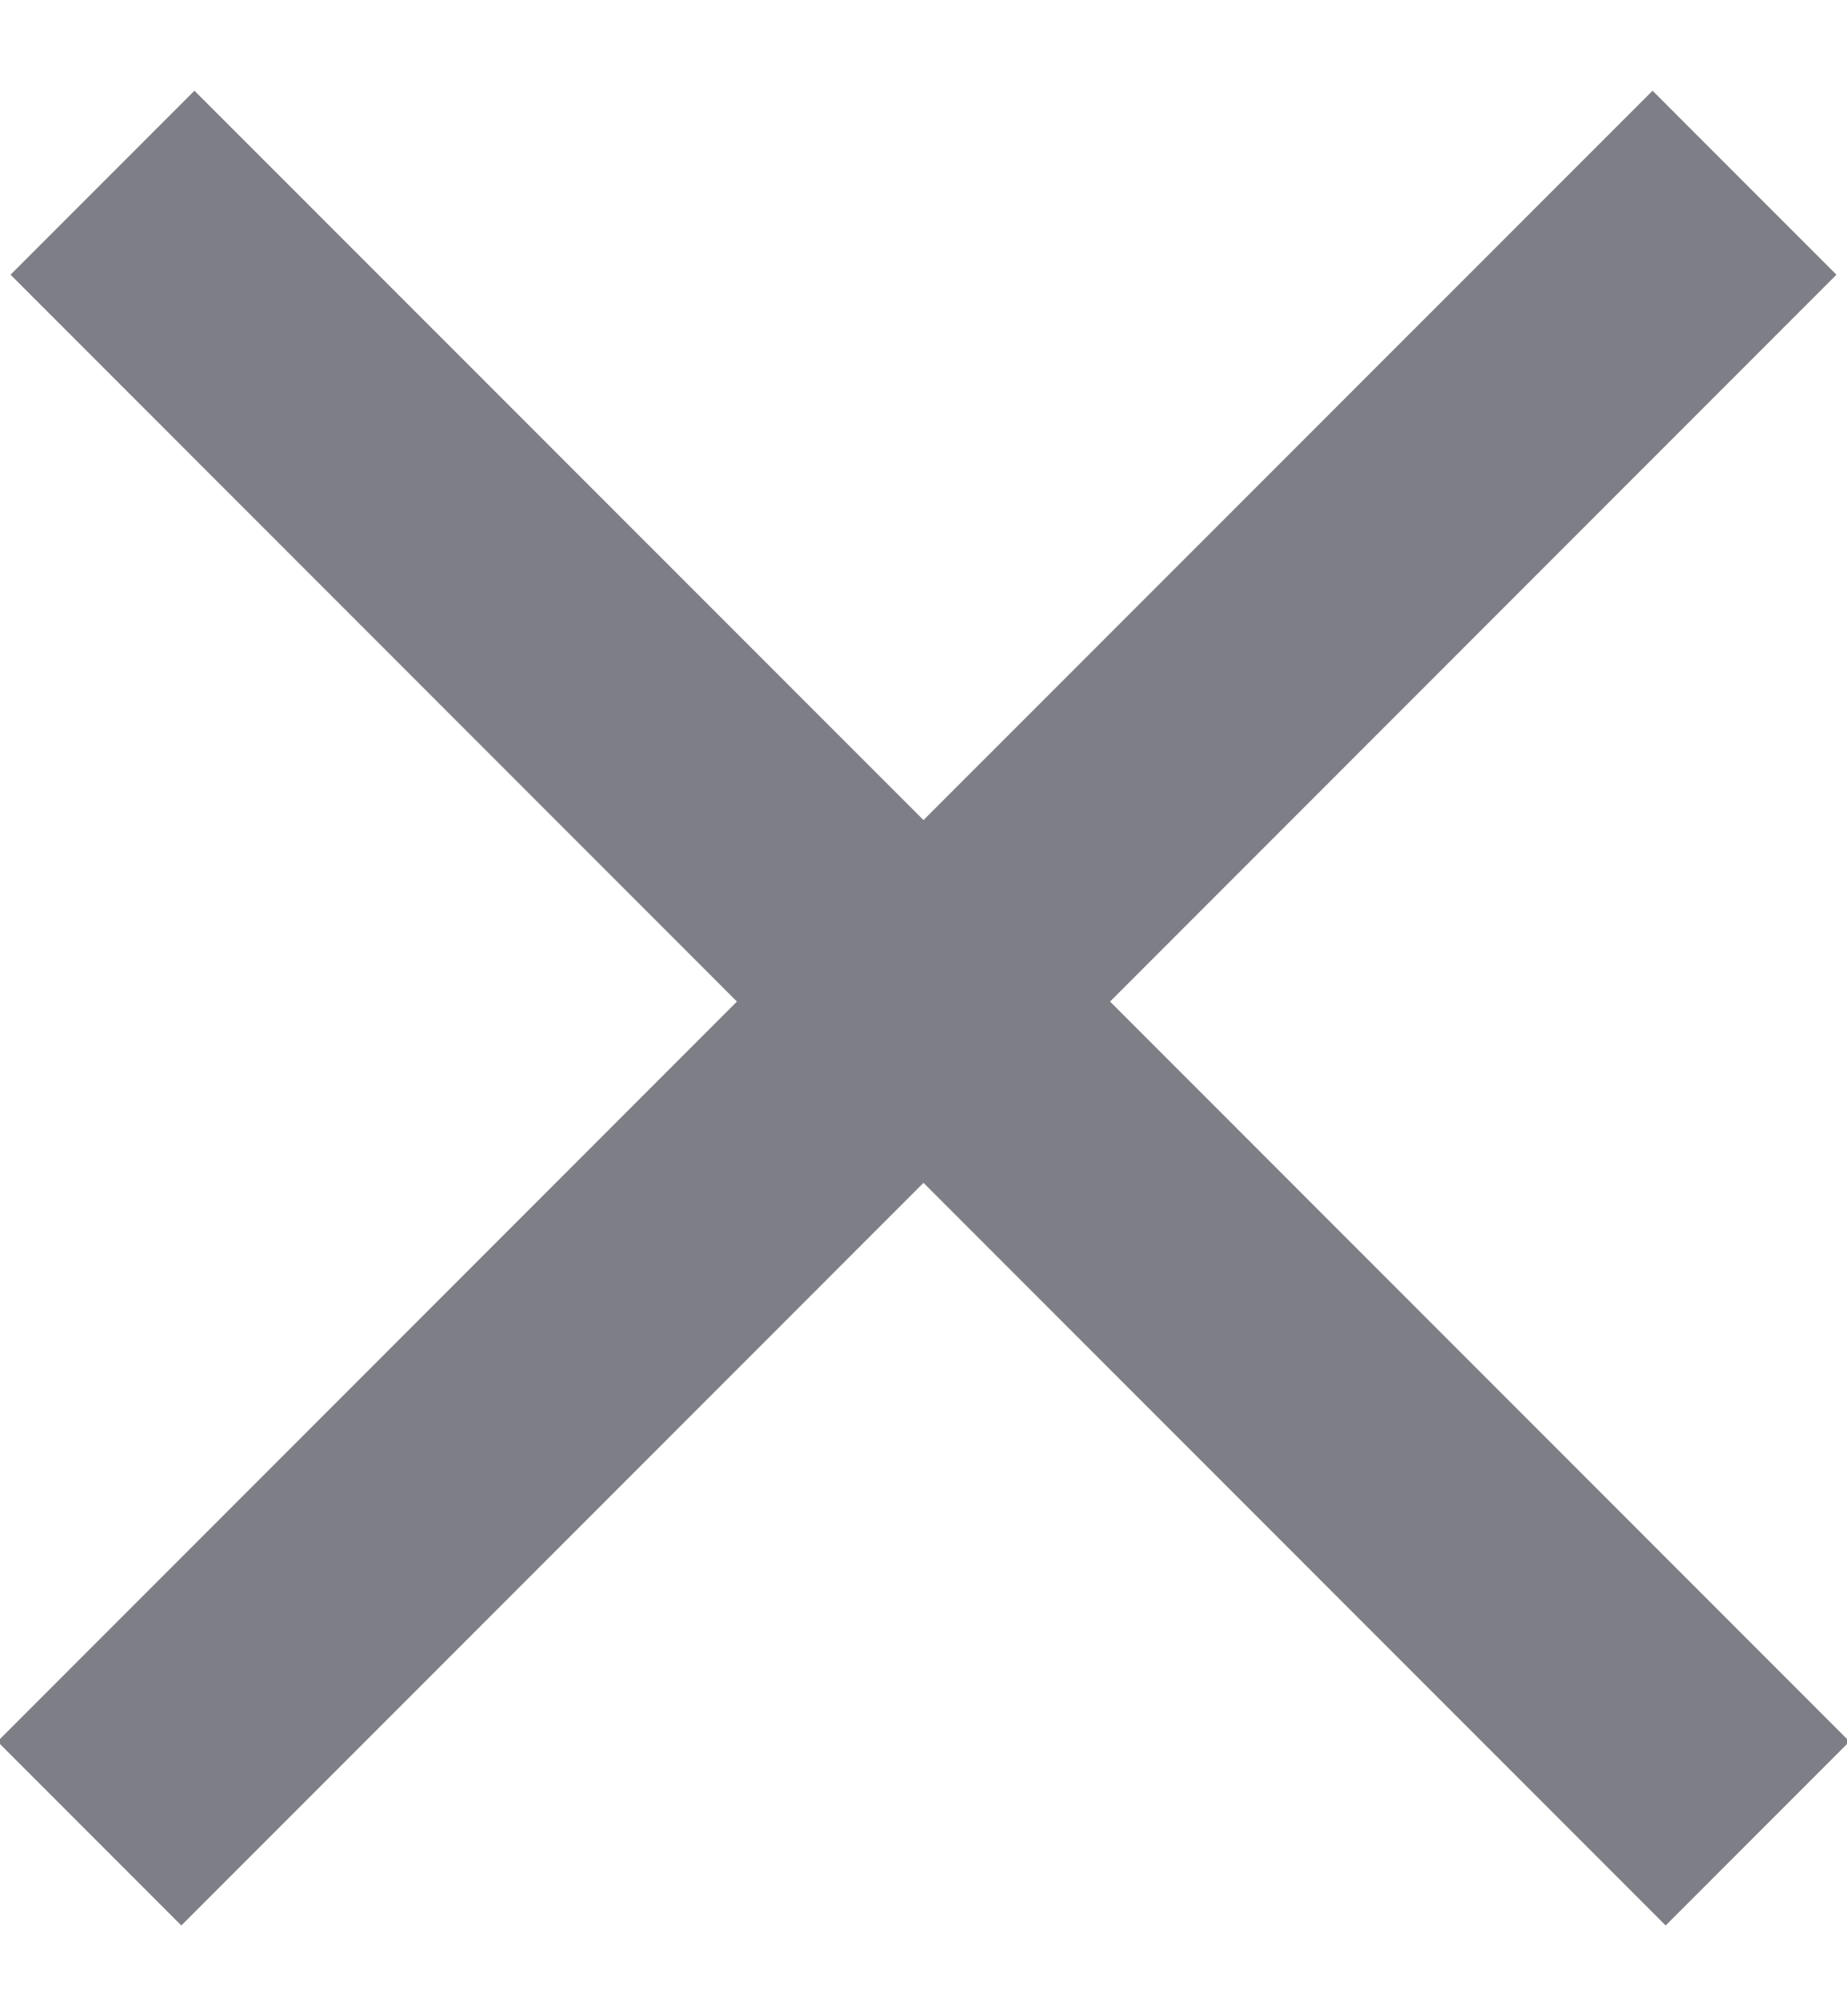 <?xml version="1.0" encoding="UTF-8" standalone="no"?>
<svg width="11px" height="12px" viewBox="0 0 11 12" version="1.1" xmlns="http://www.w3.org/2000/svg" xmlns:xlink="http://www.w3.org/1999/xlink" xmlns:sketch="http://www.bohemiancoding.com/sketch/ns">
    <!-- Generator: Sketch 3.0.3 (7891) - http://www.bohemiancoding.com/sketch -->
    <title>internal-split-screen-close</title>
    <desc>Created with Sketch.</desc>
    <defs></defs>
    <g id="Page-1" stroke="none" stroke-width="1" fill="none" fill-rule="evenodd" sketch:type="MSPage">
        <g id="Artboard-2" sketch:type="MSArtboardGroup" transform="translate(-101, -102)" fill="#7D7E86">
            <g id="internal-split-screen-close" sketch:type="MSLayerGroup" transform="translate(94, 103)">
                <path d="M18.015,9.365 L16.92,10.46 L12.5,6.04 L8.08,10.46 L6.985,9.365 L11.389,4.961 L7.063,0.635 L7.063,0.635 L8.158,-0.46 L12.5,3.881 L16.842,-0.46 L17.937,0.635 L13.611,4.961 L18.015,9.365 Z" id="Rectangle-7" sketch:type="MSShapeGroup"></path>
            </g>
        </g>
    </g>
</svg>